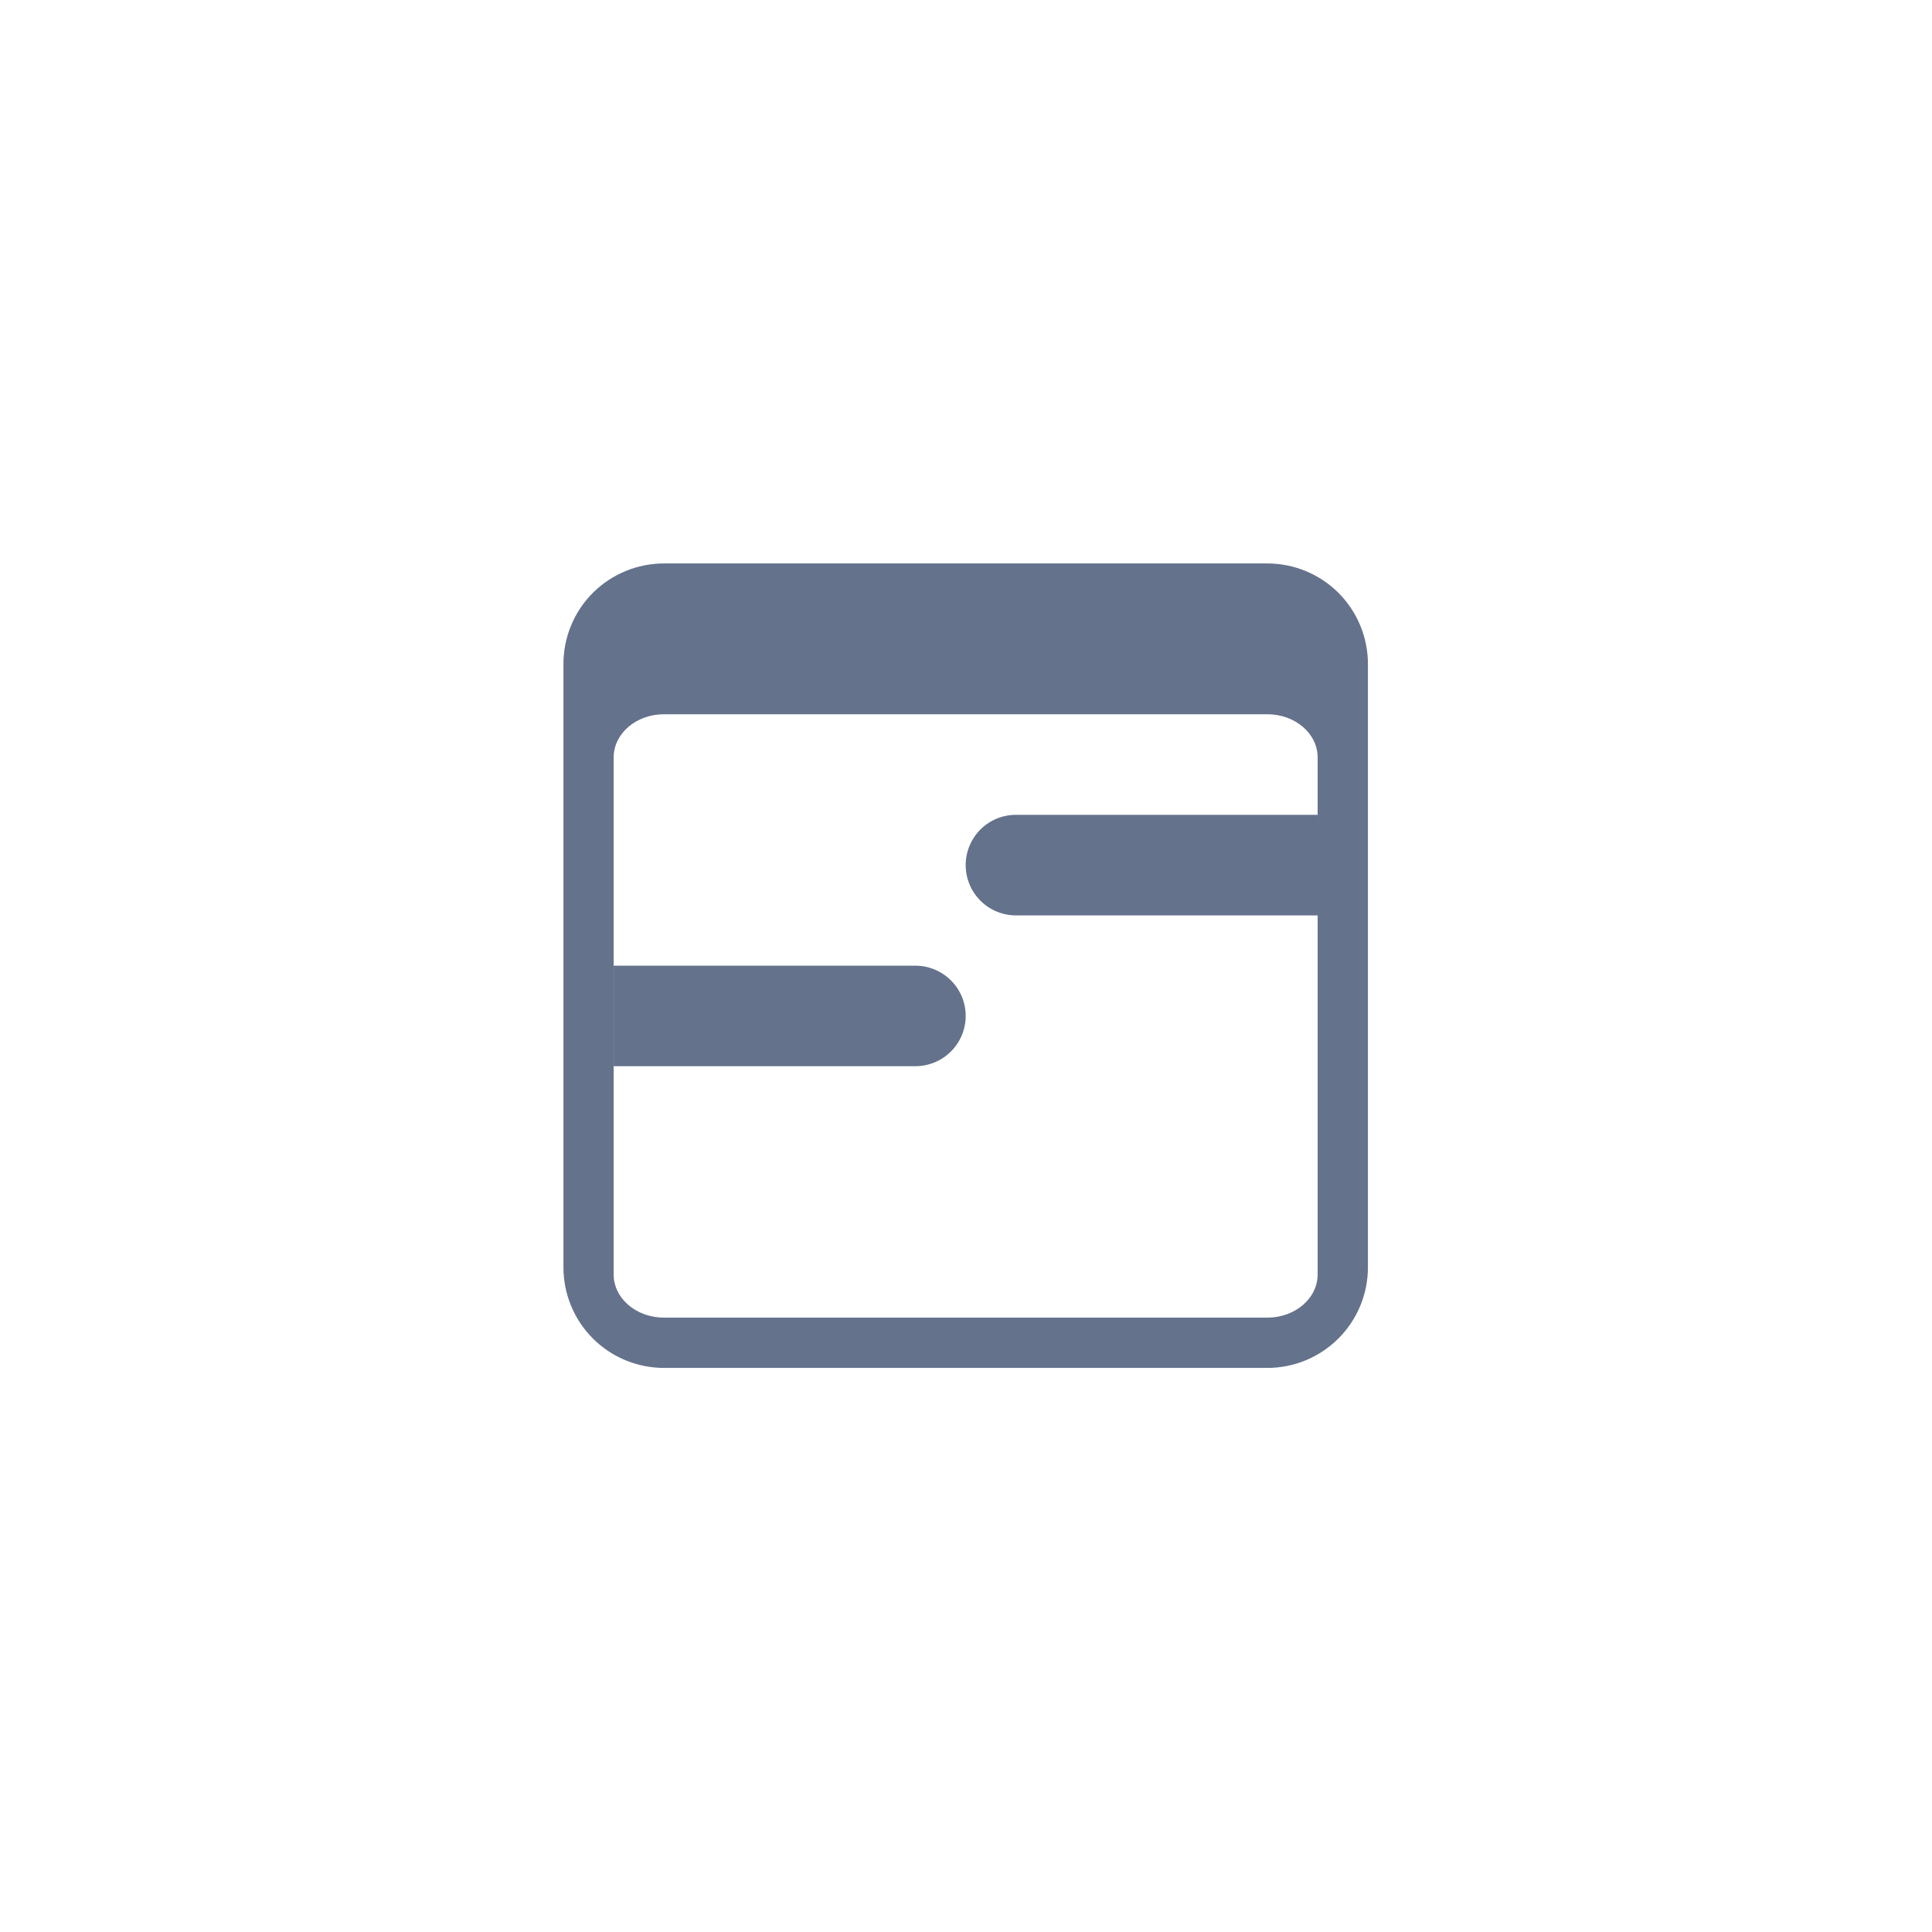 <svg width="3062" height="3062" viewBox="0 0 3062 3062" fill="none" xmlns="http://www.w3.org/2000/svg">
<path d="M2008.6 893H1052.3C1010.1 893 969.501 909.801 939.601 939.601C909.701 969.501 893 1010.1 893 1052.3V2008.6C893 2050.8 909.701 2091.4 939.601 2121.3C969.501 2151.2 1010.1 2168 1052.3 2168H2008.6C2050.8 2168 2091.4 2151.2 2121.3 2121.3C2151.2 2091.4 2168 2050.8 2168 2008.6V1052.3C2168 1010.1 2151.2 969.501 2121.3 939.601C2091.4 909.801 2050.8 893 2008.6 893ZM972.601 1200.3C972.601 1162.6 1008.3 1132 1052.3 1132H2008.6C2052.6 1132 2088.3 1162.6 2088.3 1200.3V2020C2088.3 2057.7 2052.6 2088.3 2008.6 2088.3H1052.3C1008.3 2088.3 972.601 2057.7 972.601 2020V1200.3Z" fill="#64728C"/>
<path d="M1450.8 1689.8C1471.9 1689.8 1492.2 1681.4 1507.1 1666.5C1522.1 1651.6 1530.5 1631.3 1530.5 1610.1C1530.5 1588.9 1522.1 1568.7 1507.1 1553.8C1492.2 1538.9 1471.9 1530.5 1450.8 1530.5H972.601V1689.8H1450.8ZM1610.1 1450.8H2088.3V1291.4H1610.1C1589 1291.4 1568.7 1299.8 1553.8 1314.7C1538.9 1329.7 1530.5 1350 1530.5 1371.1C1530.5 1392.2 1538.9 1412.5 1553.8 1427.4C1568.7 1442.4 1589 1450.8 1610.1 1450.8Z" fill="#64728C"/>
</svg>
